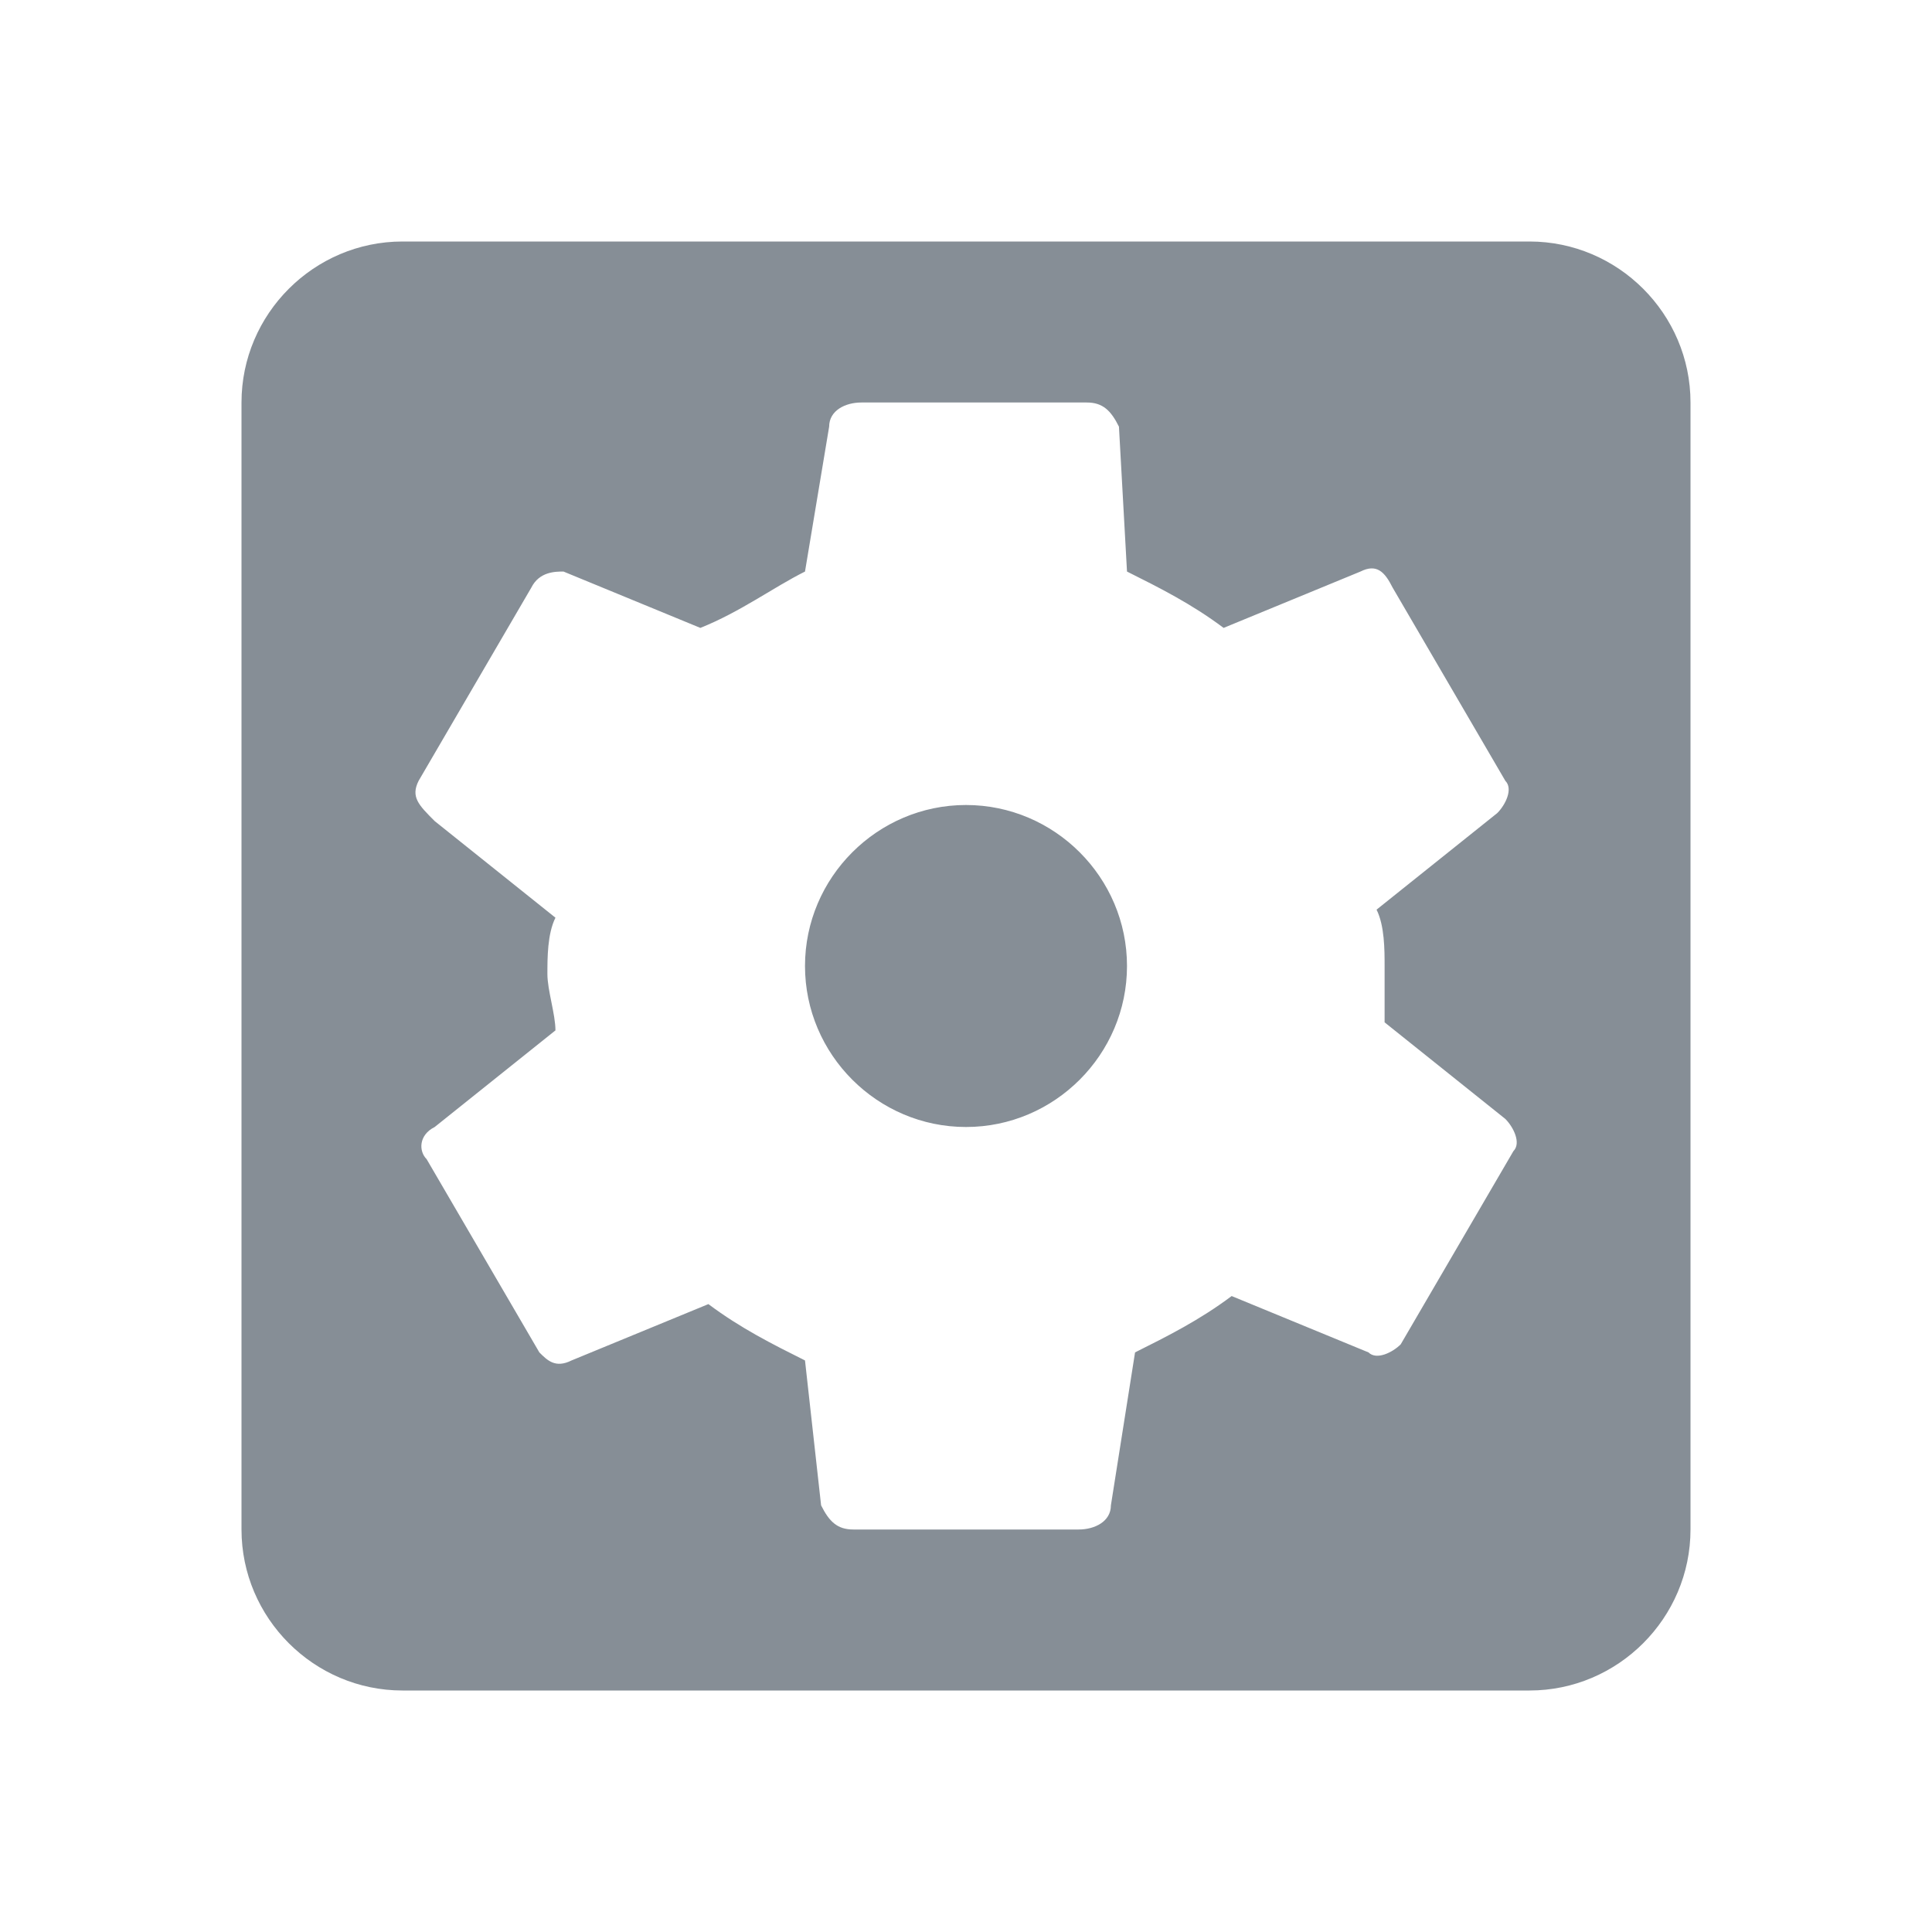 <svg width="24" height="24" viewBox="0 0 24 24" fill="none" xmlns="http://www.w3.org/2000/svg">
<path d="M12 10C10.9 10 10 10.9 10 12C10 13.1 10.9 14 12 14C13.1 14 14 13.1 14 12C14 10.9 13.1 10 12 10ZM19 3H5C3.9 3 3 3.9 3 5V19C3 20.1 3.9 21 5 21H19C20.1 21 21 20.1 21 19V5C21 3.9 20.1 3 19 3ZM17.2 12C17.2 12.2 17.2 12.5 17.2 12.7L18.7 13.9C18.8 14 18.9 14.2 18.8 14.3L17.4 16.7C17.3 16.8 17.1 16.9 17 16.8L15.3 16.1C14.9 16.4 14.5 16.6 14.1 16.8L13.8 18.7C13.8 18.9 13.6 19 13.4 19H10.6C10.4 19 10.3 18.9 10.2 18.7L10 16.9C9.6 16.7 9.2 16.5 8.8 16.2L7.1 16.9C6.9 17 6.8 16.9 6.7 16.8L5.3 14.4C5.2 14.3 5.2 14.1 5.4 14L6.9 12.8C6.9 12.6 6.8 12.3 6.8 12.1C6.8 11.9 6.8 11.6 6.9 11.4L5.4 10.2C5.2 10 5.1 9.9 5.2 9.7L6.6 7.3C6.7 7.1 6.9 7.1 7 7.1L8.7 7.8C9.2 7.6 9.6 7.3 10 7.1L10.3 5.3C10.3 5.1 10.5 5 10.7 5H13.5C13.7 5 13.8 5.1 13.9 5.3L14 7.1C14.4 7.3 14.8 7.5 15.2 7.8L16.9 7.1C17.1 7 17.2 7.1 17.3 7.3L18.7 9.7C18.8 9.8 18.7 10 18.6 10.1L17.1 11.3C17.2 11.5 17.2 11.8 17.2 12Z" fill="#868E96"/>
</svg>
